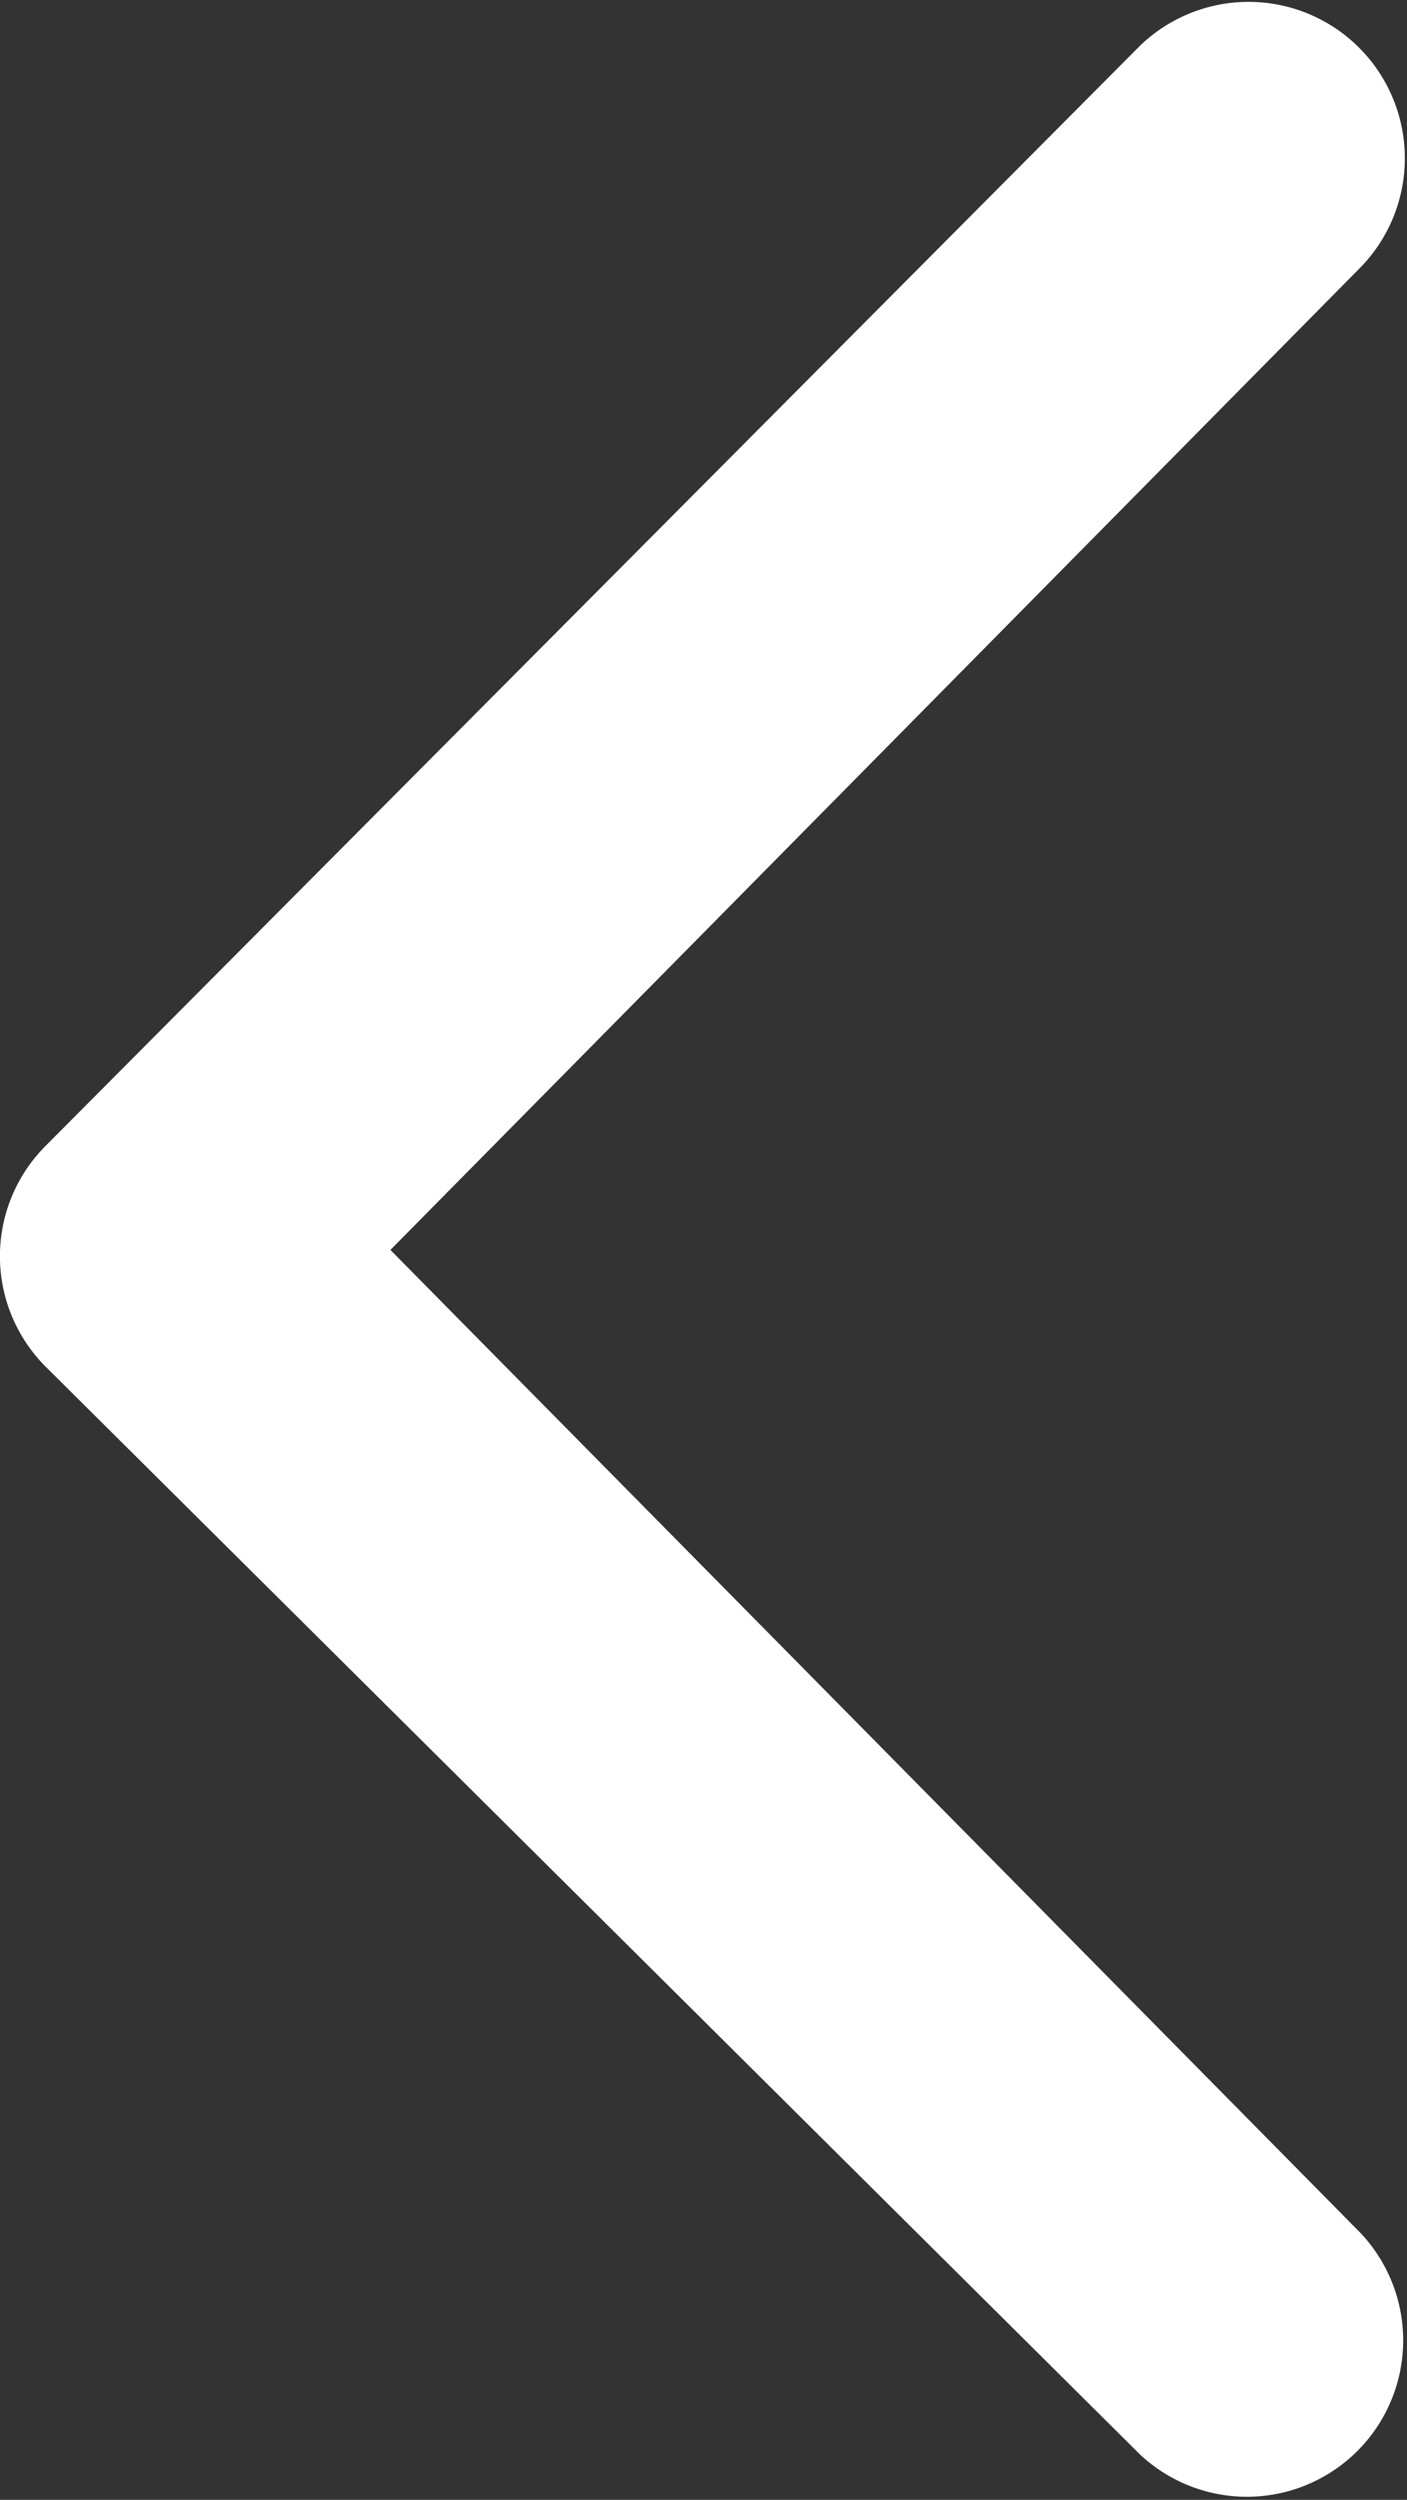 <svg xmlns="http://www.w3.org/2000/svg" width="11.929" height="21.18" viewBox="0 0 11.929 21.18"><rect x="0" y="0" width="11.929" height="21.18" fill="#333333" stroke="none"/><defs><style>.a{fill:#fff;}</style></defs><path class="a" d="M19.3,78.584l8.224,8.328a1.325,1.325,0,0,1-1.869,1.877L16.38,79.576a1.323,1.323,0,0,1-.005-1.872l9.278-9.32a1.325,1.325,0,0,1,1.88,1.867Z" transform="translate(-15.99 -67.994)"/></svg>